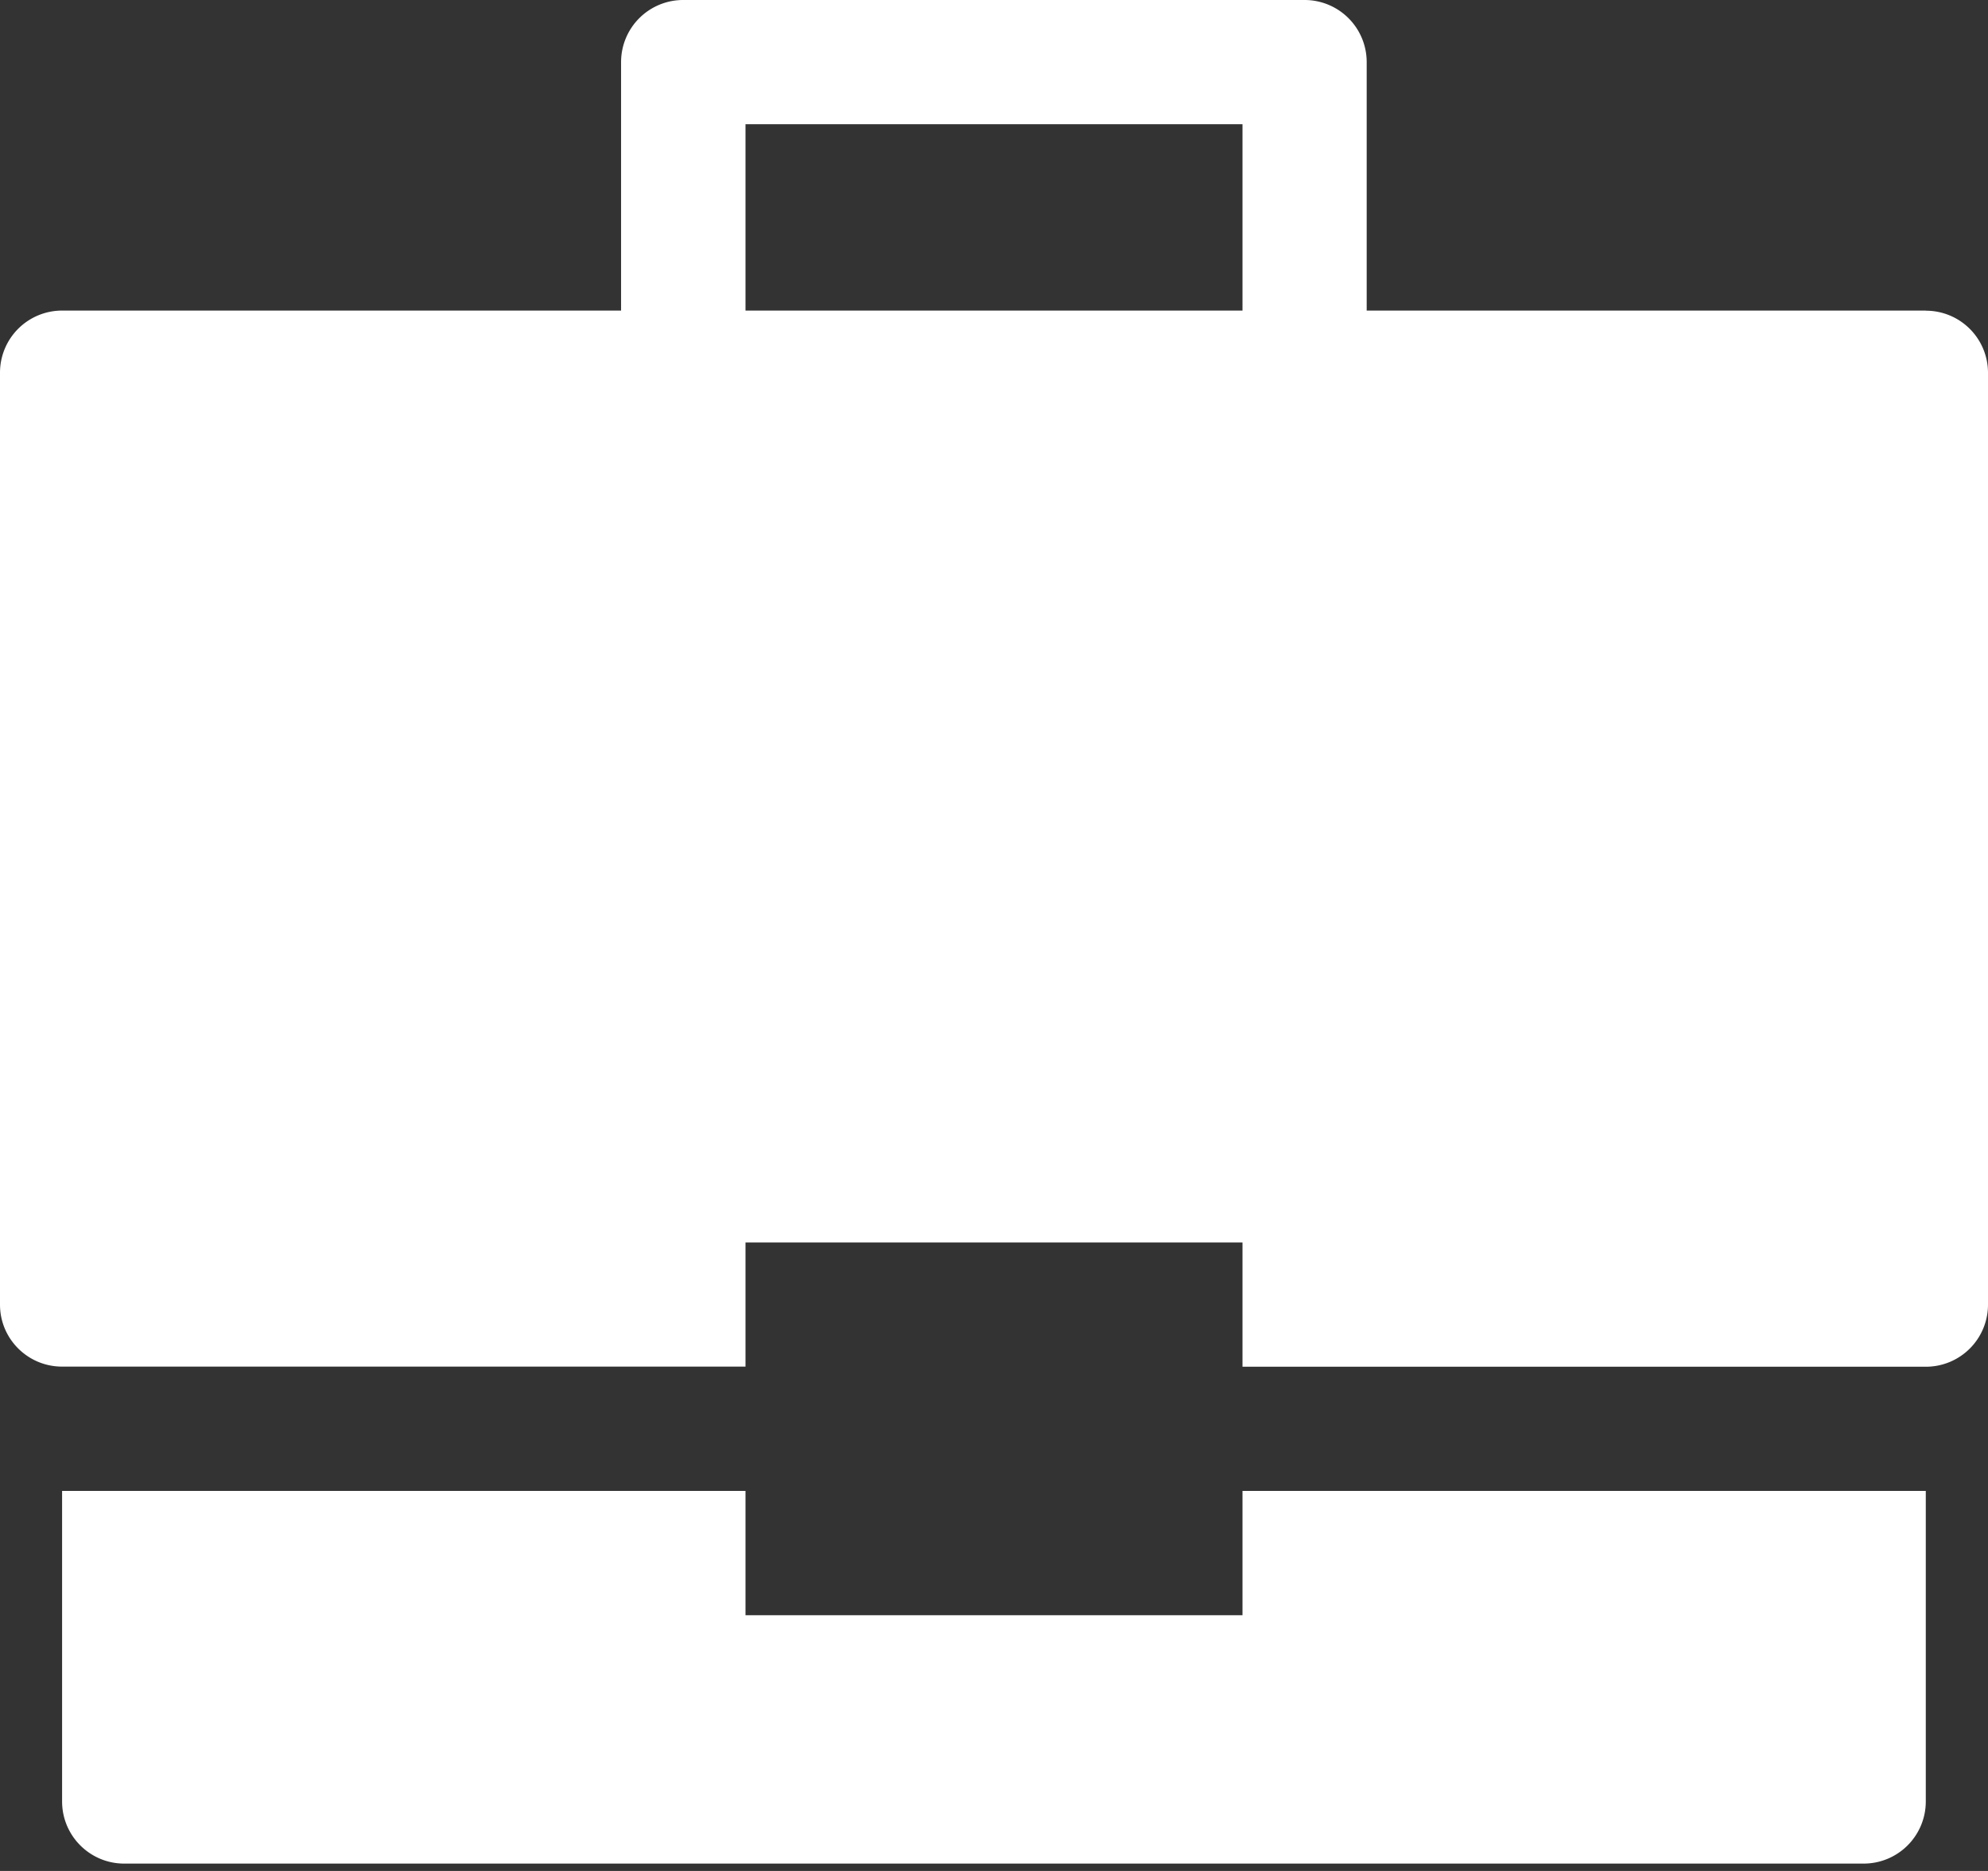 <svg xmlns="http://www.w3.org/2000/svg" width="17" height="16" viewBox="0 0 17 16">
    <rect x="0" y="0" width="17" height="16" fill="#333333" stroke="none"/>
    <g fill="#FFF" fill-rule="nonzero">
        <path d="M10.625 12.75v1.063h-4.25V12.75H.531v2.656c0 .293.238.531.531.531h14.876a.531.531 0 0 0 .53-.53V12.75h-5.843zM16.469 2.656h-4.782V.531a.531.531 0 0 0-.53-.531H5.843a.531.531 0 0 0-.532.531v2.125H.532A.531.531 0 0 0 0 3.187v7.97c0 .293.238.53.531.53h5.844v-1.062h4.25v1.063h5.844a.531.531 0 0 0 .531-.532V3.187a.531.531 0 0 0-.531-.53zm-5.844 0h-4.25V1.062h4.25v1.594z"/>
    </g>
</svg>
